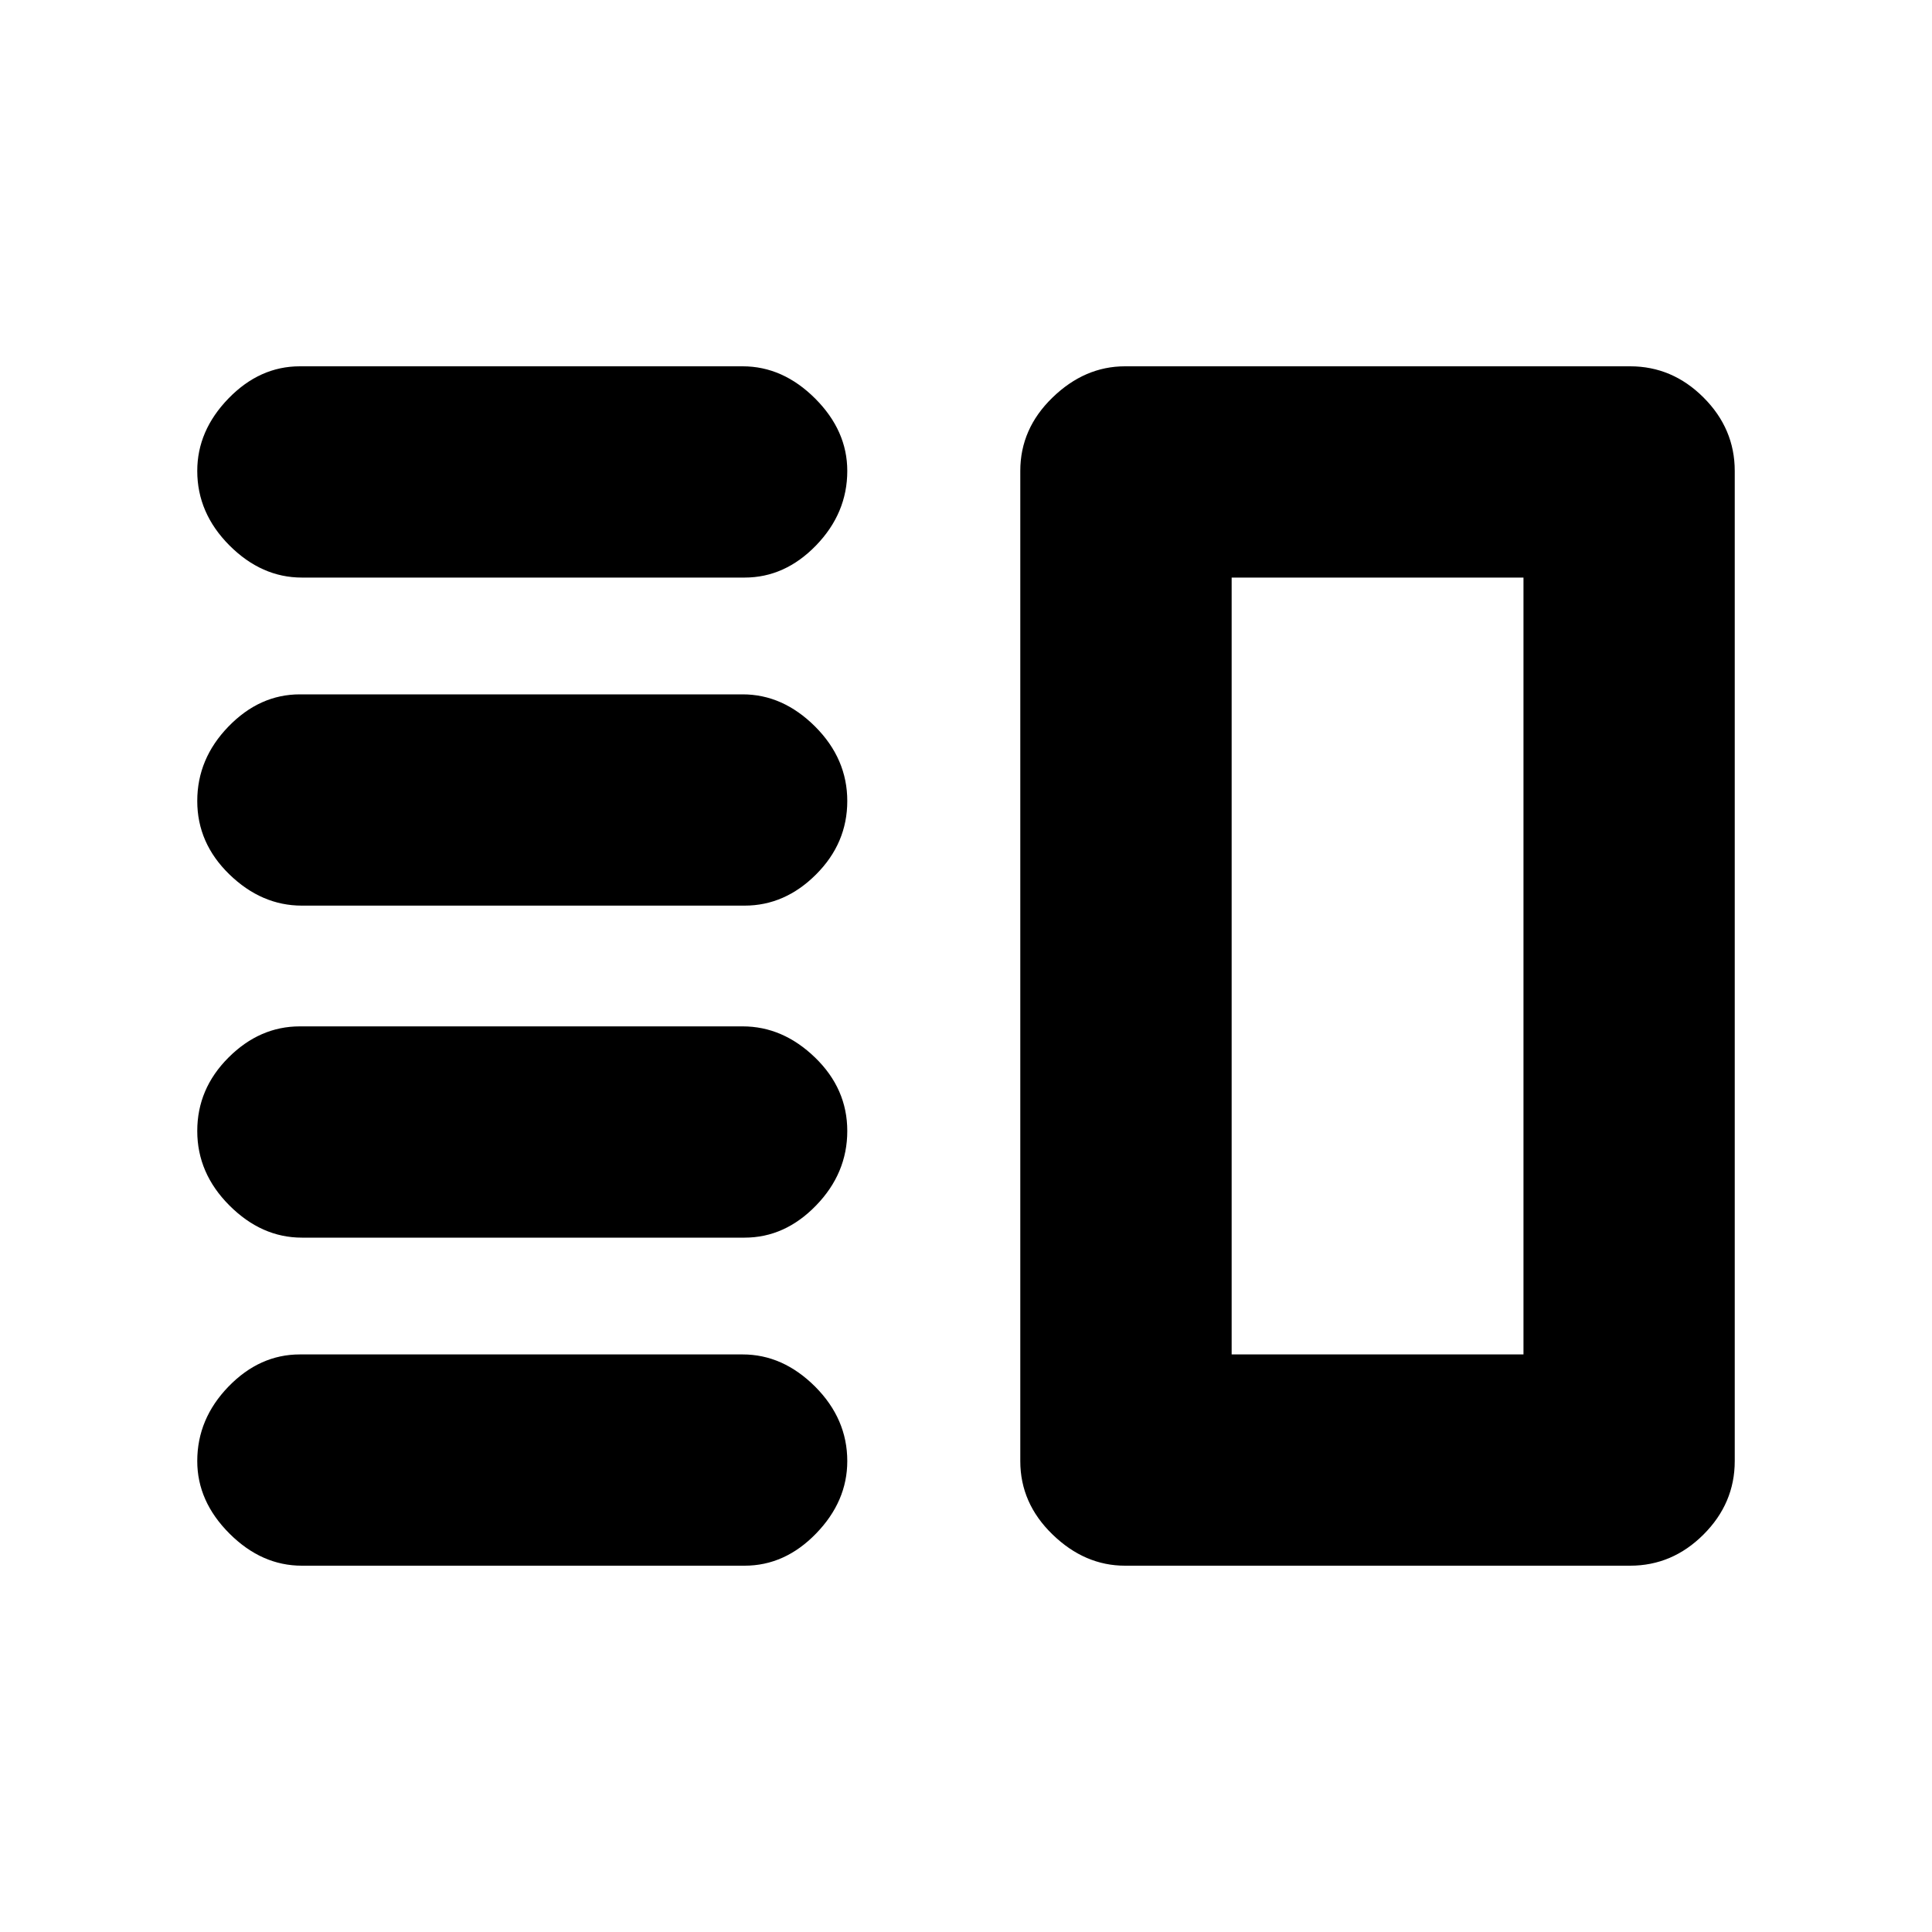 <svg xmlns="http://www.w3.org/2000/svg" height="20" width="20"><path d="M3.125 12.812q-.417 0-.75-.333t-.333-.771q0-.437.323-.76t.739-.323h4.584q.416 0 .75.323.333.323.333.76 0 .438-.323.771t-.74.333Zm0 3.396q-.417 0-.75-.333t-.333-.75q0-.437.323-.771.323-.333.739-.333h4.584q.416 0 .75.333.333.334.333.771 0 .417-.323.75t-.74.333Zm0-6.833q-.417 0-.75-.323t-.333-.76q0-.438.323-.771t.739-.333h4.584q.416 0 .75.333.333.333.333.771 0 .437-.323.76t-.74.323Zm0-3.396q-.417 0-.75-.333-.333-.334-.333-.771 0-.417.323-.75t.739-.333h4.584q.416 0 .75.333.333.333.333.75 0 .437-.323.771-.323.333-.74.333Zm9.625 0v8.042Zm-1.104 10.229q-.417 0-.75-.323-.334-.323-.334-.76V4.875q0-.437.334-.76.333-.323.75-.323h5.229q.437 0 .76.323t.323.76v10.25q0 .437-.323.76t-.76.323ZM12.75 5.979v8.042h3.021V5.979Z"/></svg>